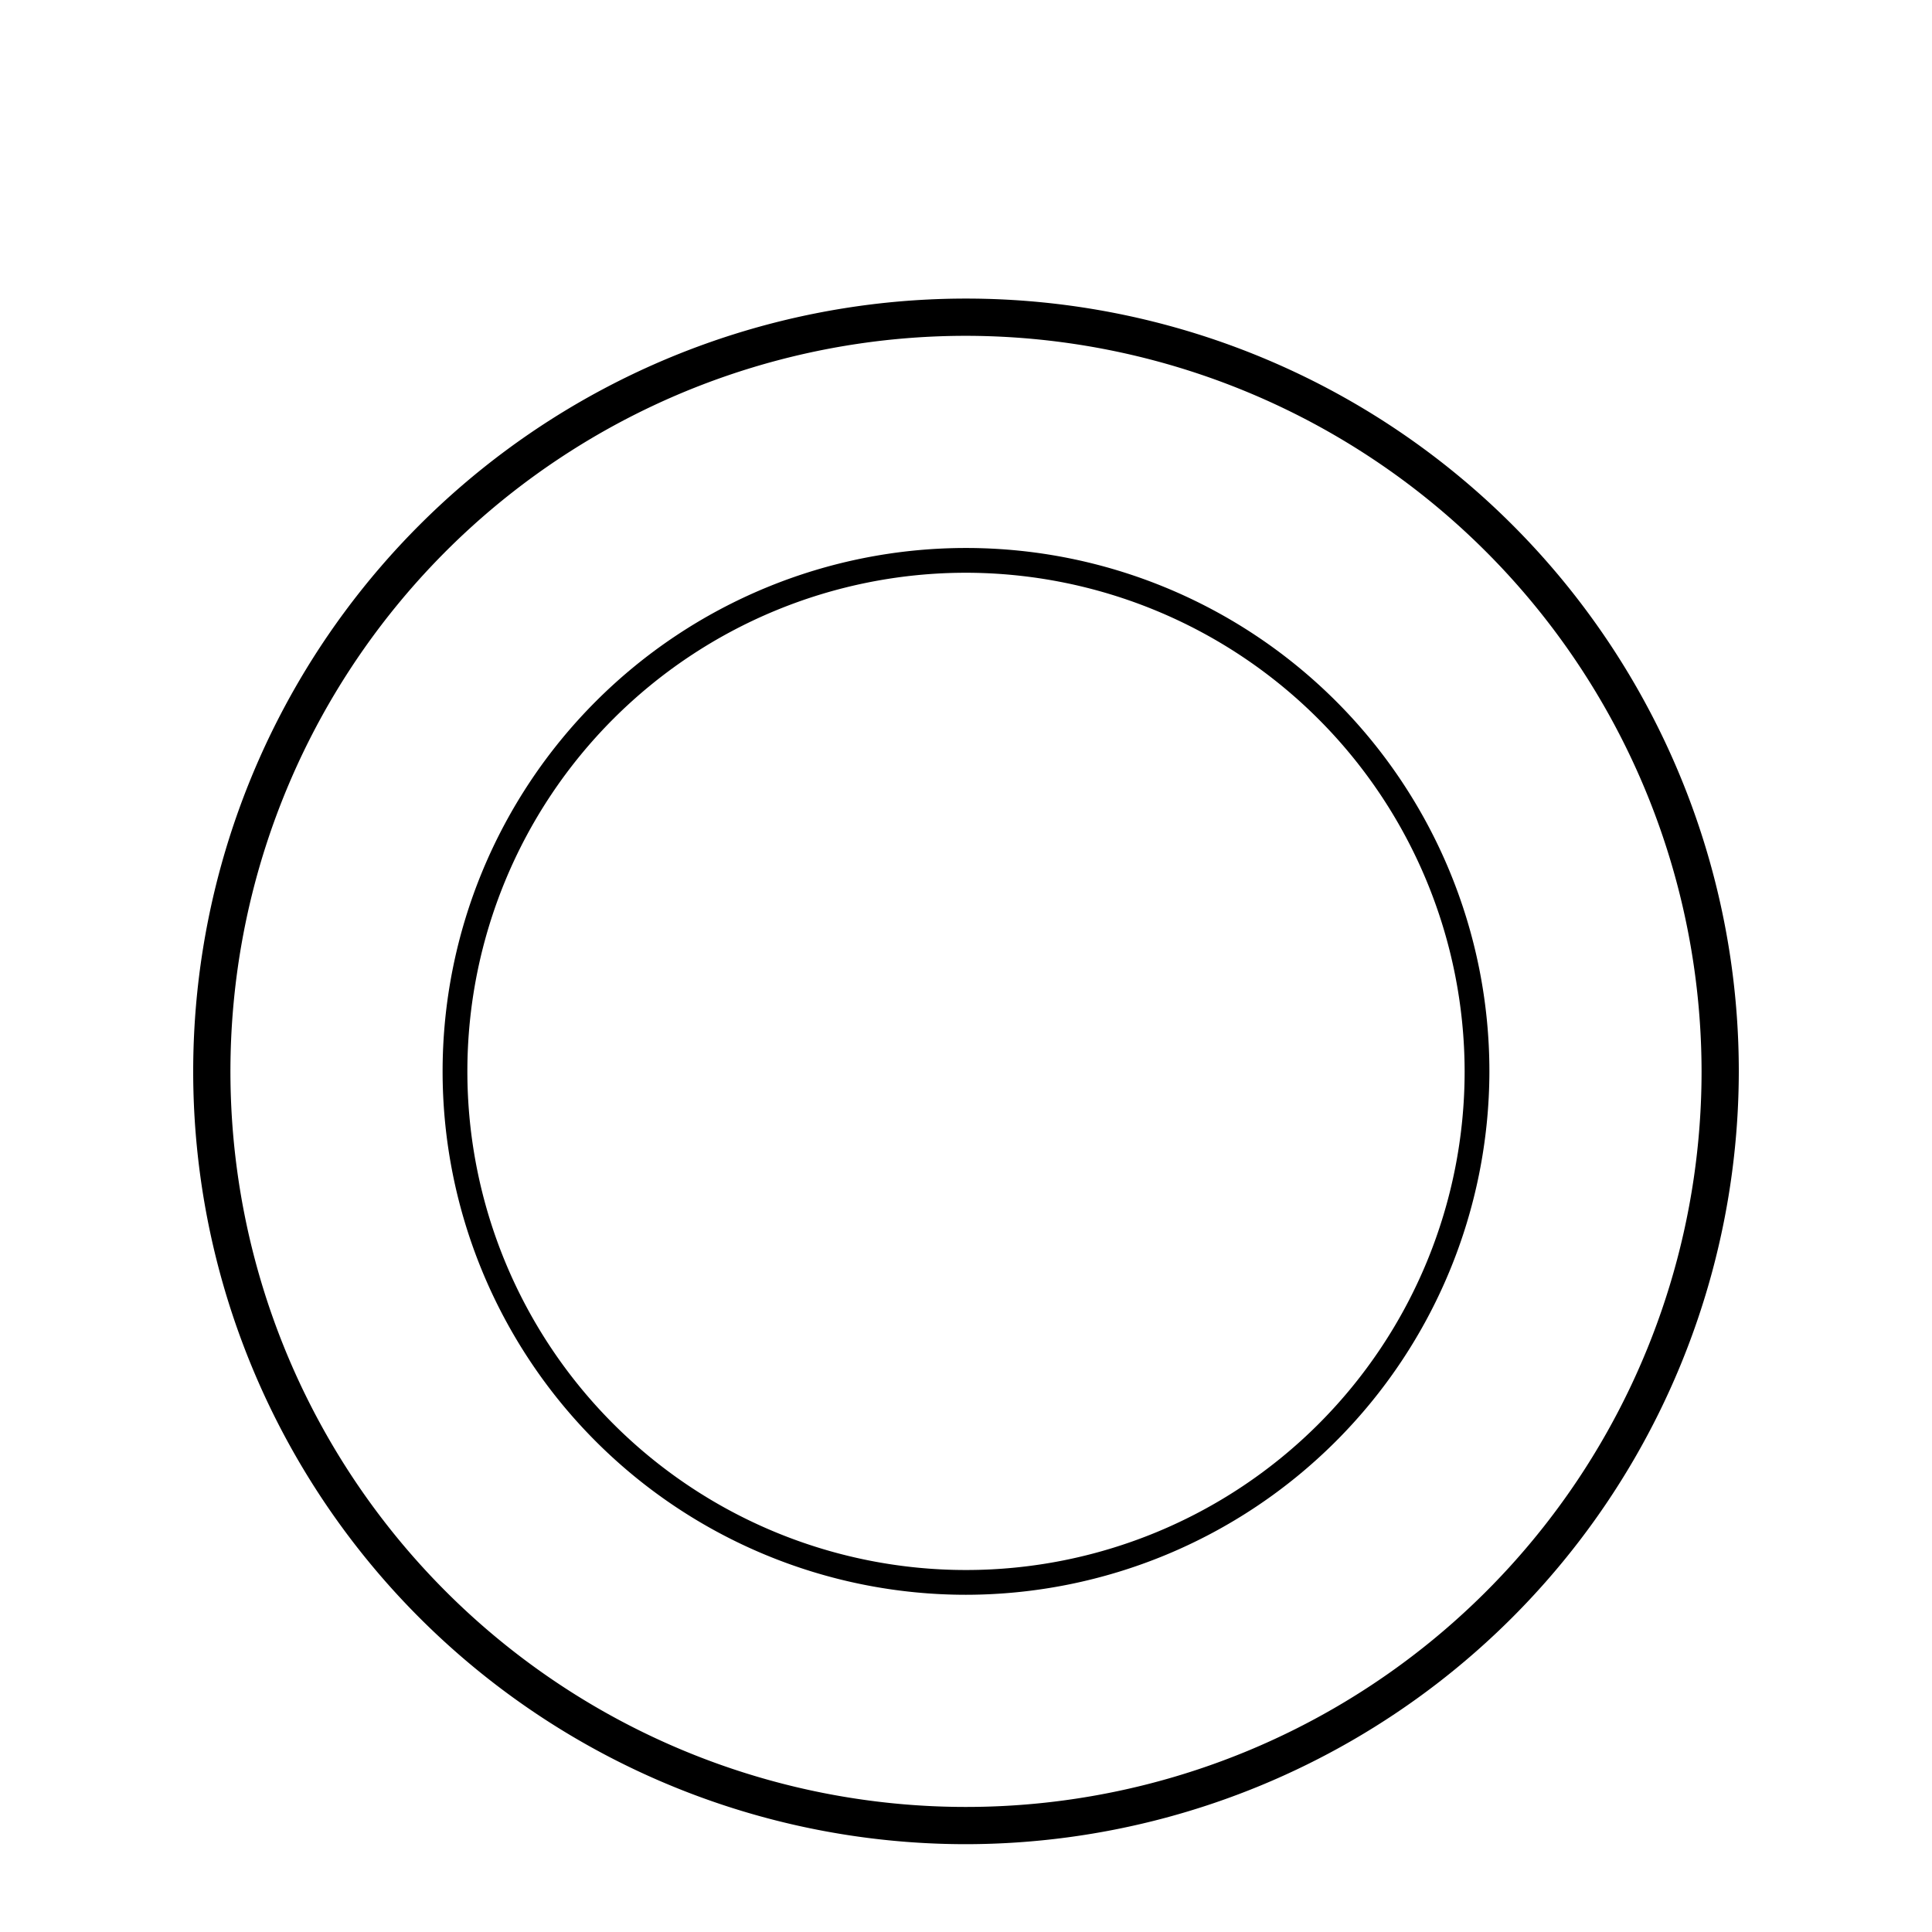 <svg xmlns="http://www.w3.org/2000/svg" viewBox="0 0 110 110"><defs><style>.cls-1{fill:none;}</style></defs><g id="图层_2" data-name="图层 2"><g id="Layer_1" data-name="Layer 1"><path d="M55,105A44,44,0,1,1,99,61,44.05,44.05,0,0,1,55,105Zm0-85.88A41.88,41.88,0,1,0,96.88,61,41.93,41.93,0,0,0,55,19.12Z"/><path d="M55,90.8A29.8,29.8,0,1,1,84.8,61,29.84,29.84,0,0,1,55,90.8Zm0-58.19A28.39,28.39,0,1,0,83.39,61,28.43,28.43,0,0,0,55,32.61Z"/><rect class="cls-1" width="110" height="110"/></g></g></svg>